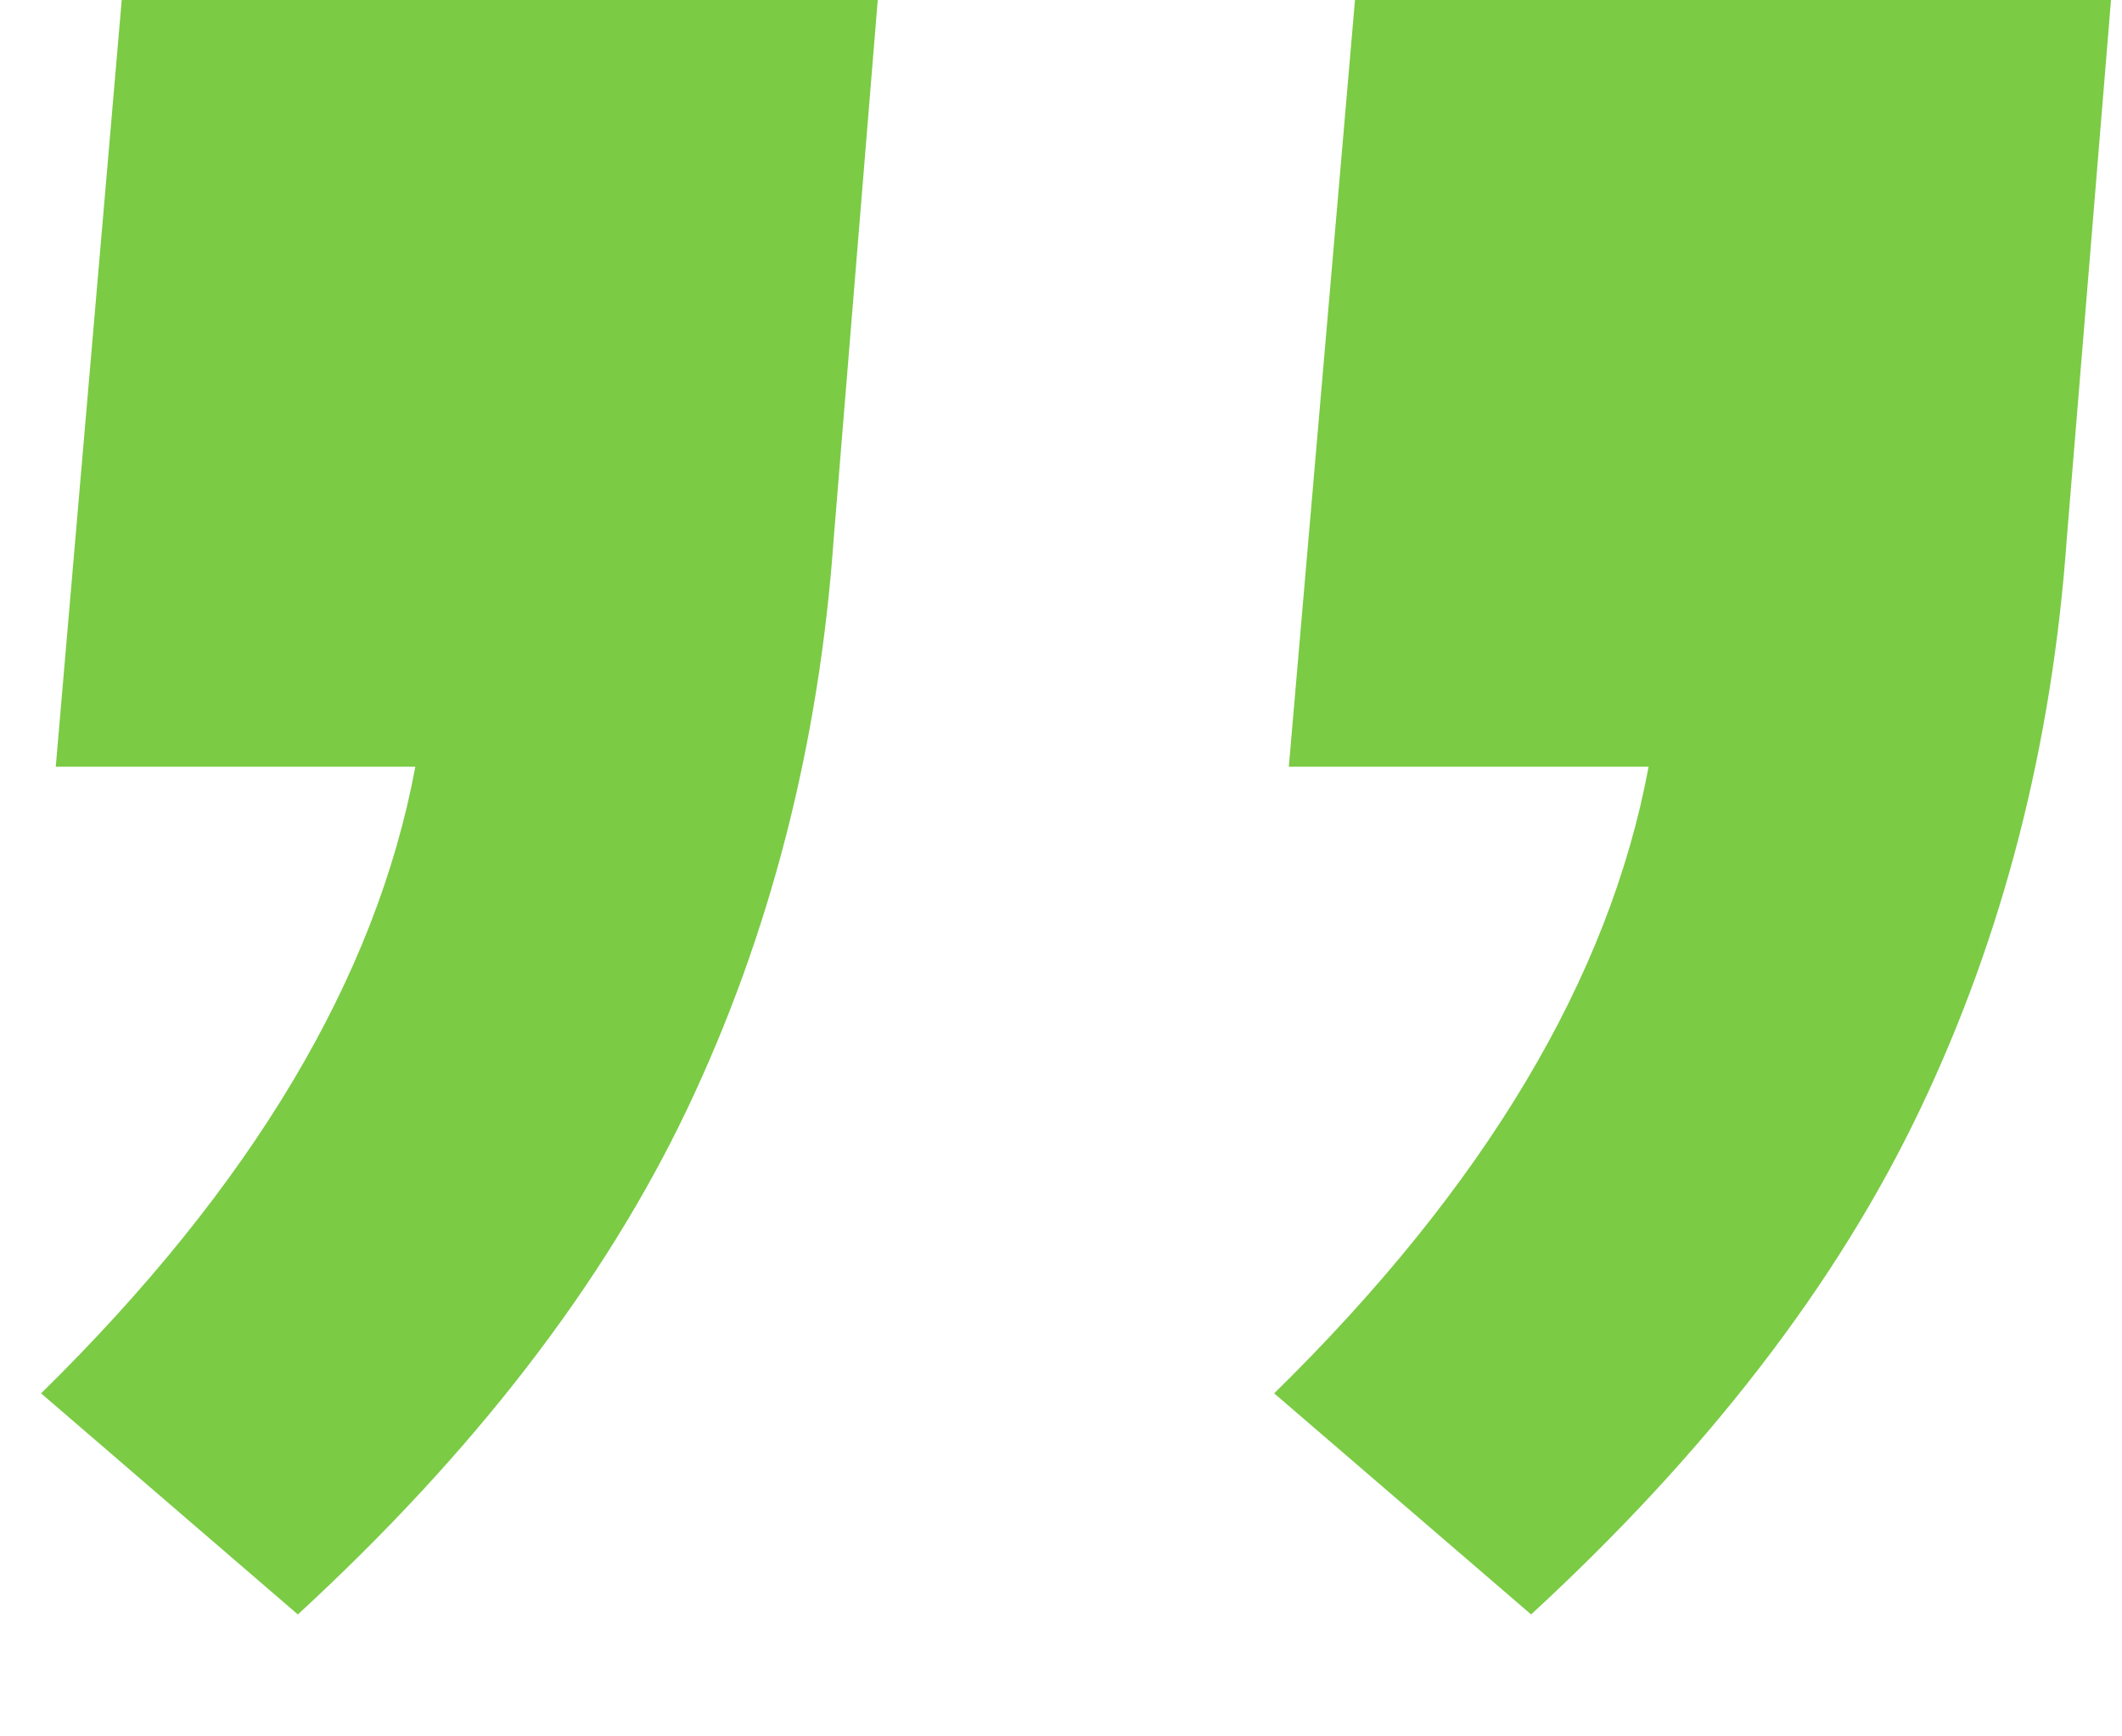 <?xml version="1.0" encoding="UTF-8"?>
<svg width="11px" height="9px" viewBox="0 0 11 9" version="1.1" xmlns="http://www.w3.org/2000/svg" xmlns:xlink="http://www.w3.org/1999/xlink">
    <!-- Generator: Sketch 50.2 (55047) - http://www.bohemiancoding.com/sketch -->
    <title>quoteRight</title>
    <desc>Created with Sketch.</desc>
    <defs></defs>
    <g id="Page-1" stroke="none" stroke-width="1" fill="none" fill-rule="evenodd">
        <g id="New-Members-Grid-OFF-Copy-7" transform="translate(-248, -2196)" fill="#7BCB45">
            <path d="M252.551,2197.146 C251.46,2198.216 250.813,2199.299 250.61,2200.394 L252.475,2200.394 L252.132,2204.368 L248.213,2204.368 L248.442,2201.579 C248.518,2200.509 248.771,2199.522 249.203,2198.617 C249.634,2197.713 250.306,2196.841 251.219,2196 L252.551,2197.146 Z M258.943,2197.146 C257.853,2198.216 257.206,2199.299 257.003,2200.394 L258.867,2200.394 L258.525,2204.368 L254.606,2204.368 L254.834,2201.579 C254.91,2200.509 255.164,2199.522 255.595,2198.617 C256.026,2197.713 256.698,2196.841 257.612,2196 L258.943,2197.146 Z" id="quoteRight" transform="translate(253.578, 2200.184) rotate(-180) translate(-253.578, -2200.184) "></path>
        </g>
    </g>
</svg>
